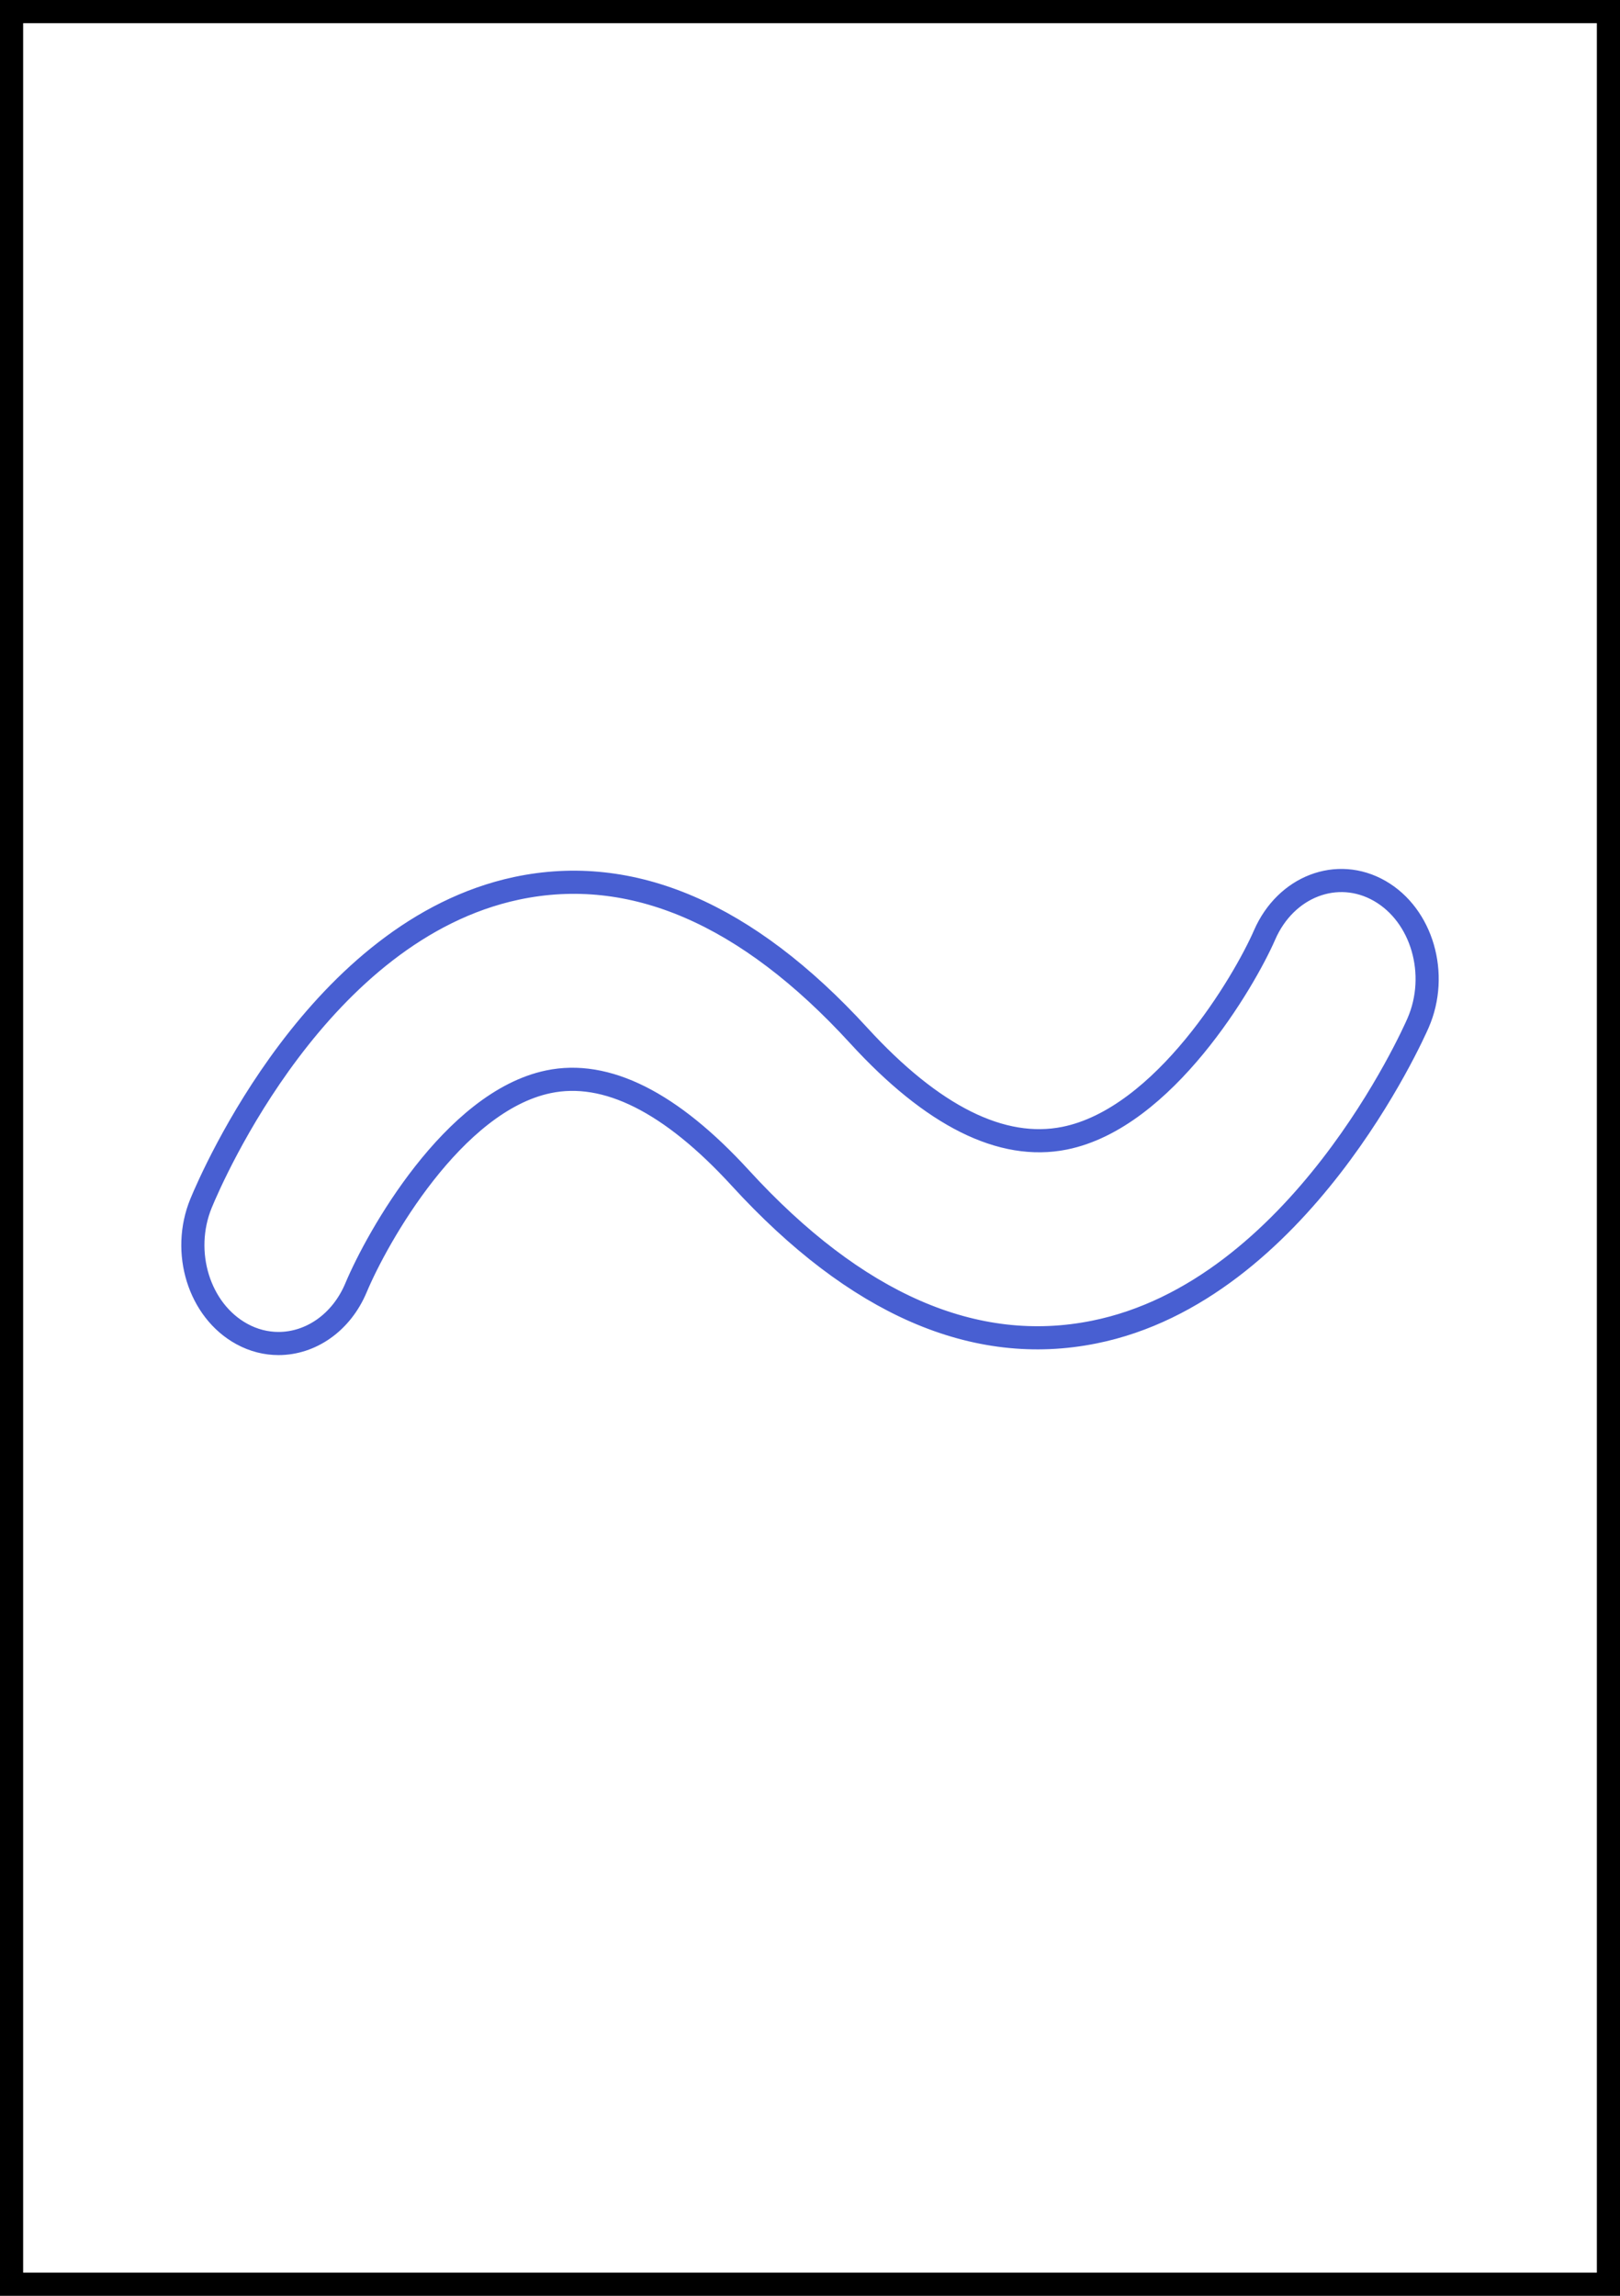 <?xml version="1.0" encoding="UTF-8" standalone="no"?>
<!DOCTYPE svg PUBLIC "-//W3C//DTD SVG 1.1//EN" "http://www.w3.org/Graphics/SVG/1.1/DTD/svg11.dtd">
<svg version="1.1" xmlns="http://www.w3.org/2000/svg" xmlns:xlink="http://www.w3.org/1999/xlink" preserveAspectRatio="xMidYMid meet" viewBox="0 0 420 595" width="420" height="595"><rect x="0" y="0" width="420" height="595" fill="#333333" stroke="none"/><defs><path d="M0 0L420 0L420 595L0 595L0 0Z" id="f44NBuK7B7"></path><clipPath id="clipd1e10lsvR5"><use xlink:href="#f44NBuK7B7" opacity="1"></use></clipPath><path d="M62.68 345.72C51.62 339.66 46.9 324.53 52.14 311.82C55.11 304.63 82.65 241.17 133.91 230.23C163.81 223.89 193.64 236.71 222.63 268.38C241.78 289.3 259.75 298.25 276 294.99C301.86 289.8 322.62 254.33 327.86 242.31C333.36 229.71 346.7 224.6 357.7 230.9C368.69 237.2 373.14 252.51 367.65 265.12C366.42 267.95 336.83 334.58 283.66 345.24C252.73 351.47 221.88 338.01 191.95 305.32C173.91 285.62 157.16 277.22 142.16 280.37C117.46 285.54 97.8 320.64 92.31 333.72C88.48 342.86 80.51 348.2 72.21 348.2C69.01 348.2 65.76 347.41 62.68 345.72Z" id="aR5dq0A91"></path></defs><g><g><g><use xlink:href="#f44NBuK7B7" opacity="1" fill="#ffffff" fill-opacity="1"></use><g clip-path="url(#clipd1e10lsvR5)"><use xlink:href="#f44NBuK7B7" opacity="1" fill-opacity="0" stroke="#000000" stroke-width="12" stroke-opacity="1"></use></g></g><g><g><use xlink:href="#aR5dq0A91" opacity="1" fill-opacity="0" stroke="#485fd2" stroke-width="6" stroke-opacity="1"></use></g></g></g></g></svg>